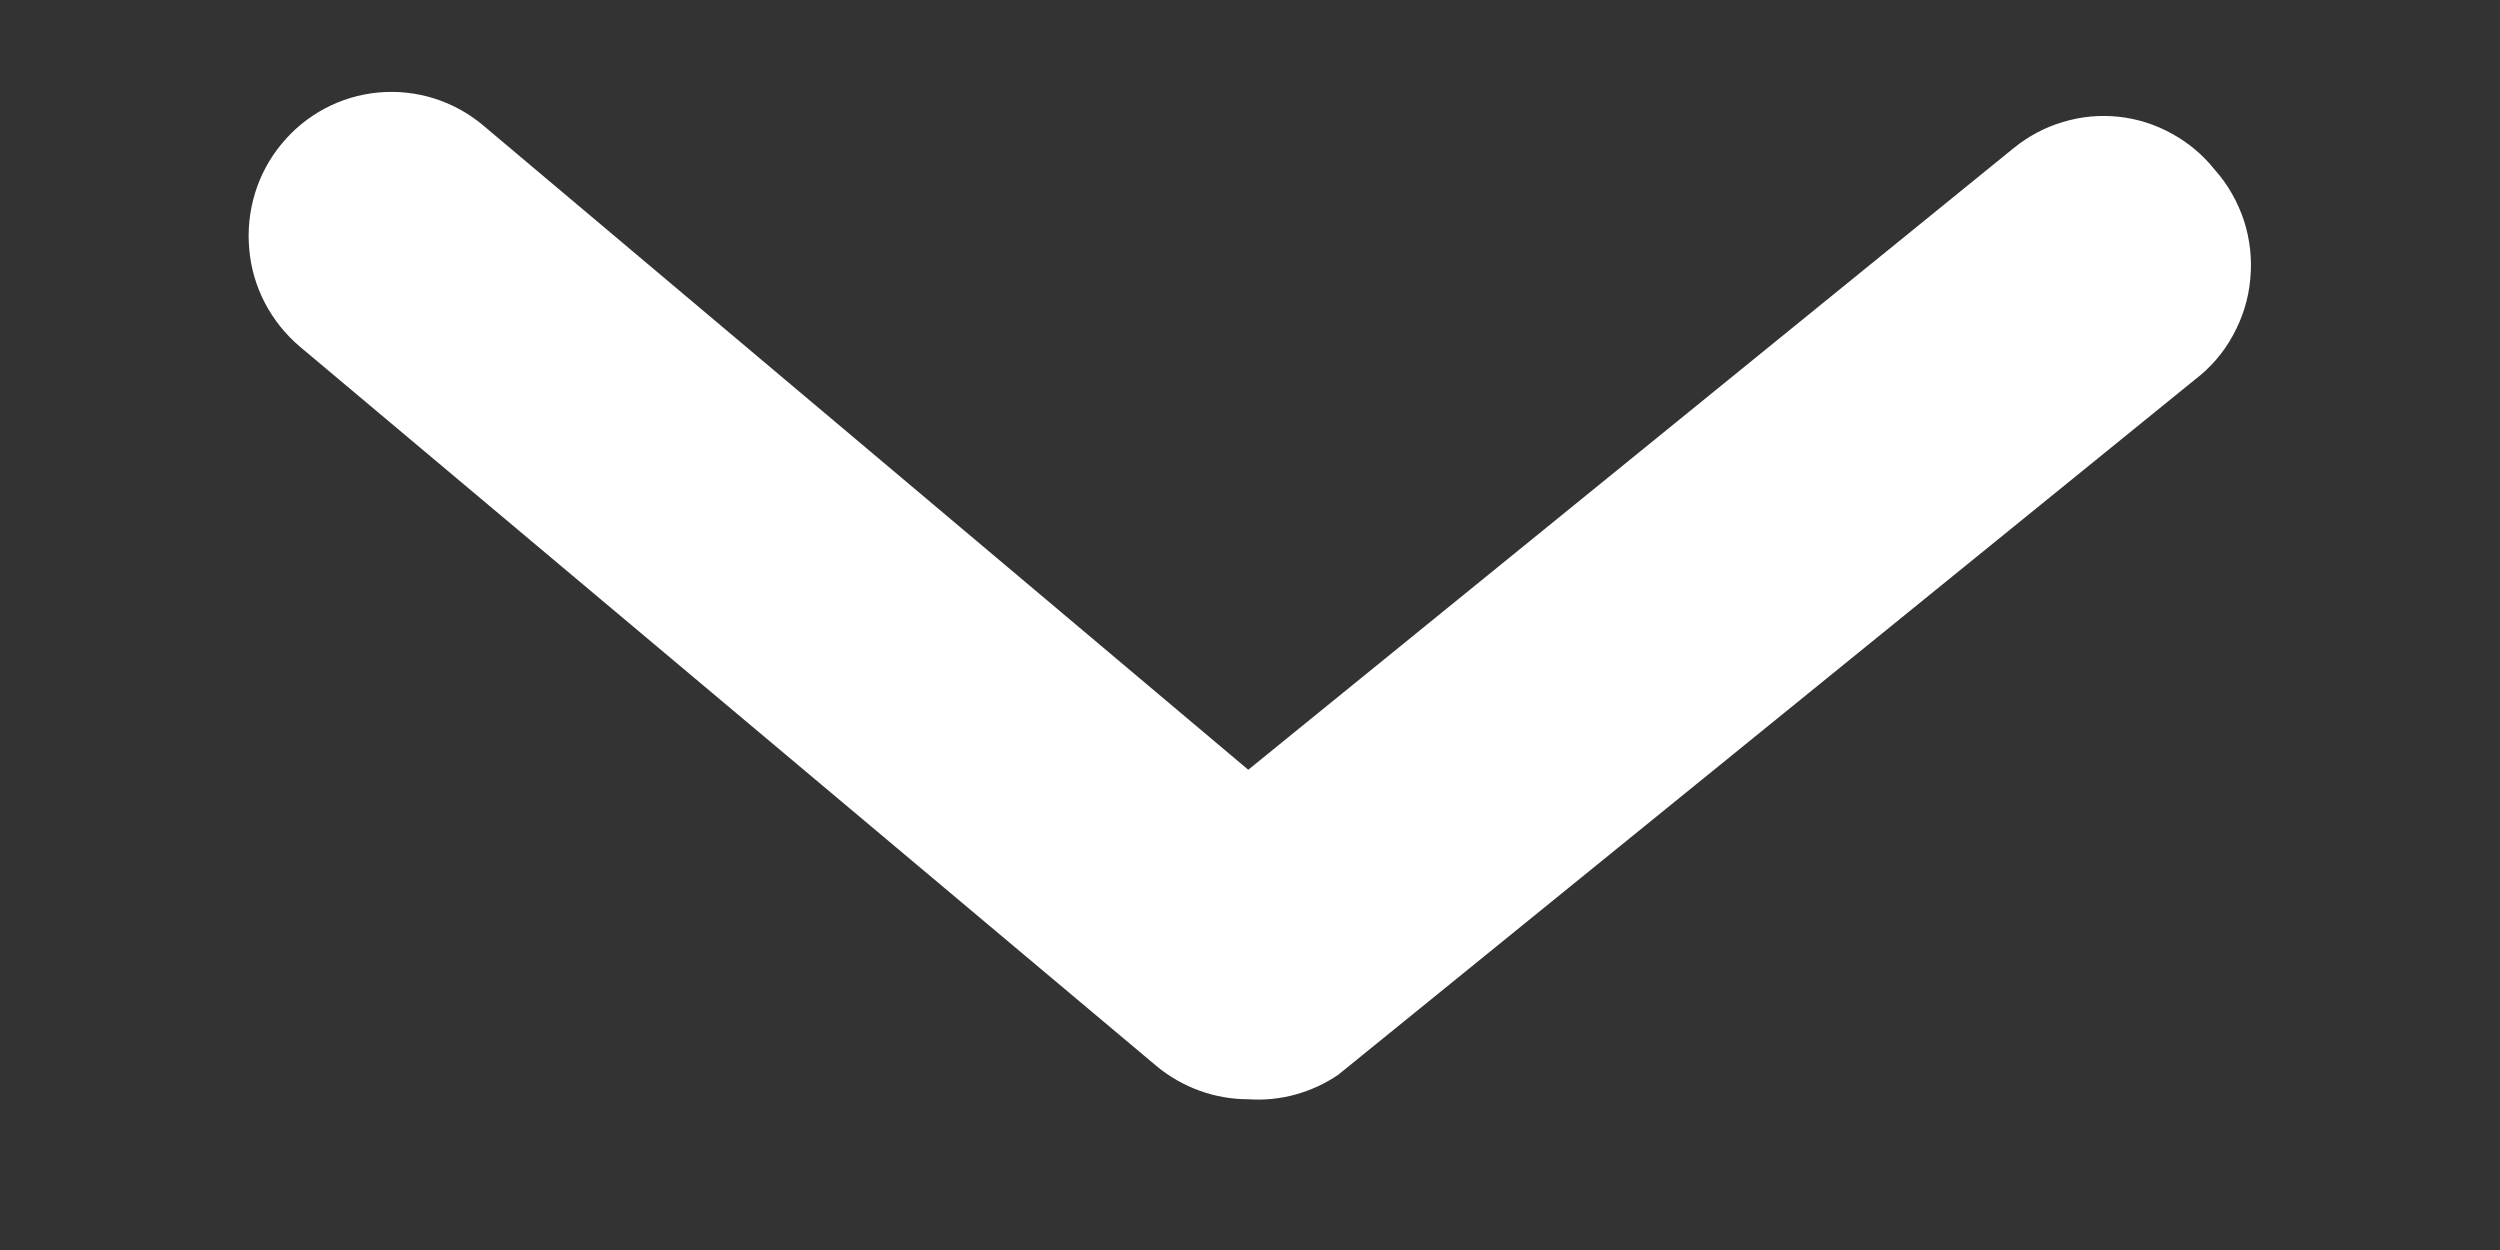 <svg width="10" height="5" viewBox="0 0 10 5" fill="none" xmlns="http://www.w3.org/2000/svg">
<rect x="0" y="0" width="10" height="5" fill="#333333" stroke="none"/>
<path d="M4.993 4.397C4.859 4.397 4.73 4.35 4.627 4.265L1.2 1.387C1.084 1.289 1.01 1.149 0.997 0.997C0.983 0.845 1.029 0.693 1.126 0.576C1.223 0.458 1.362 0.384 1.513 0.37C1.665 0.356 1.815 0.403 1.932 0.501L4.993 3.079L8.054 0.593C8.113 0.545 8.18 0.509 8.252 0.488C8.324 0.466 8.4 0.459 8.475 0.467C8.549 0.475 8.622 0.498 8.688 0.535C8.754 0.571 8.812 0.62 8.859 0.679C8.912 0.738 8.951 0.808 8.976 0.883C9 0.958 9.009 1.038 9.001 1.117C8.994 1.196 8.97 1.272 8.932 1.341C8.894 1.411 8.842 1.471 8.779 1.519L5.353 4.299C5.247 4.371 5.12 4.406 4.993 4.397Z" fill="white"/>
</svg>
